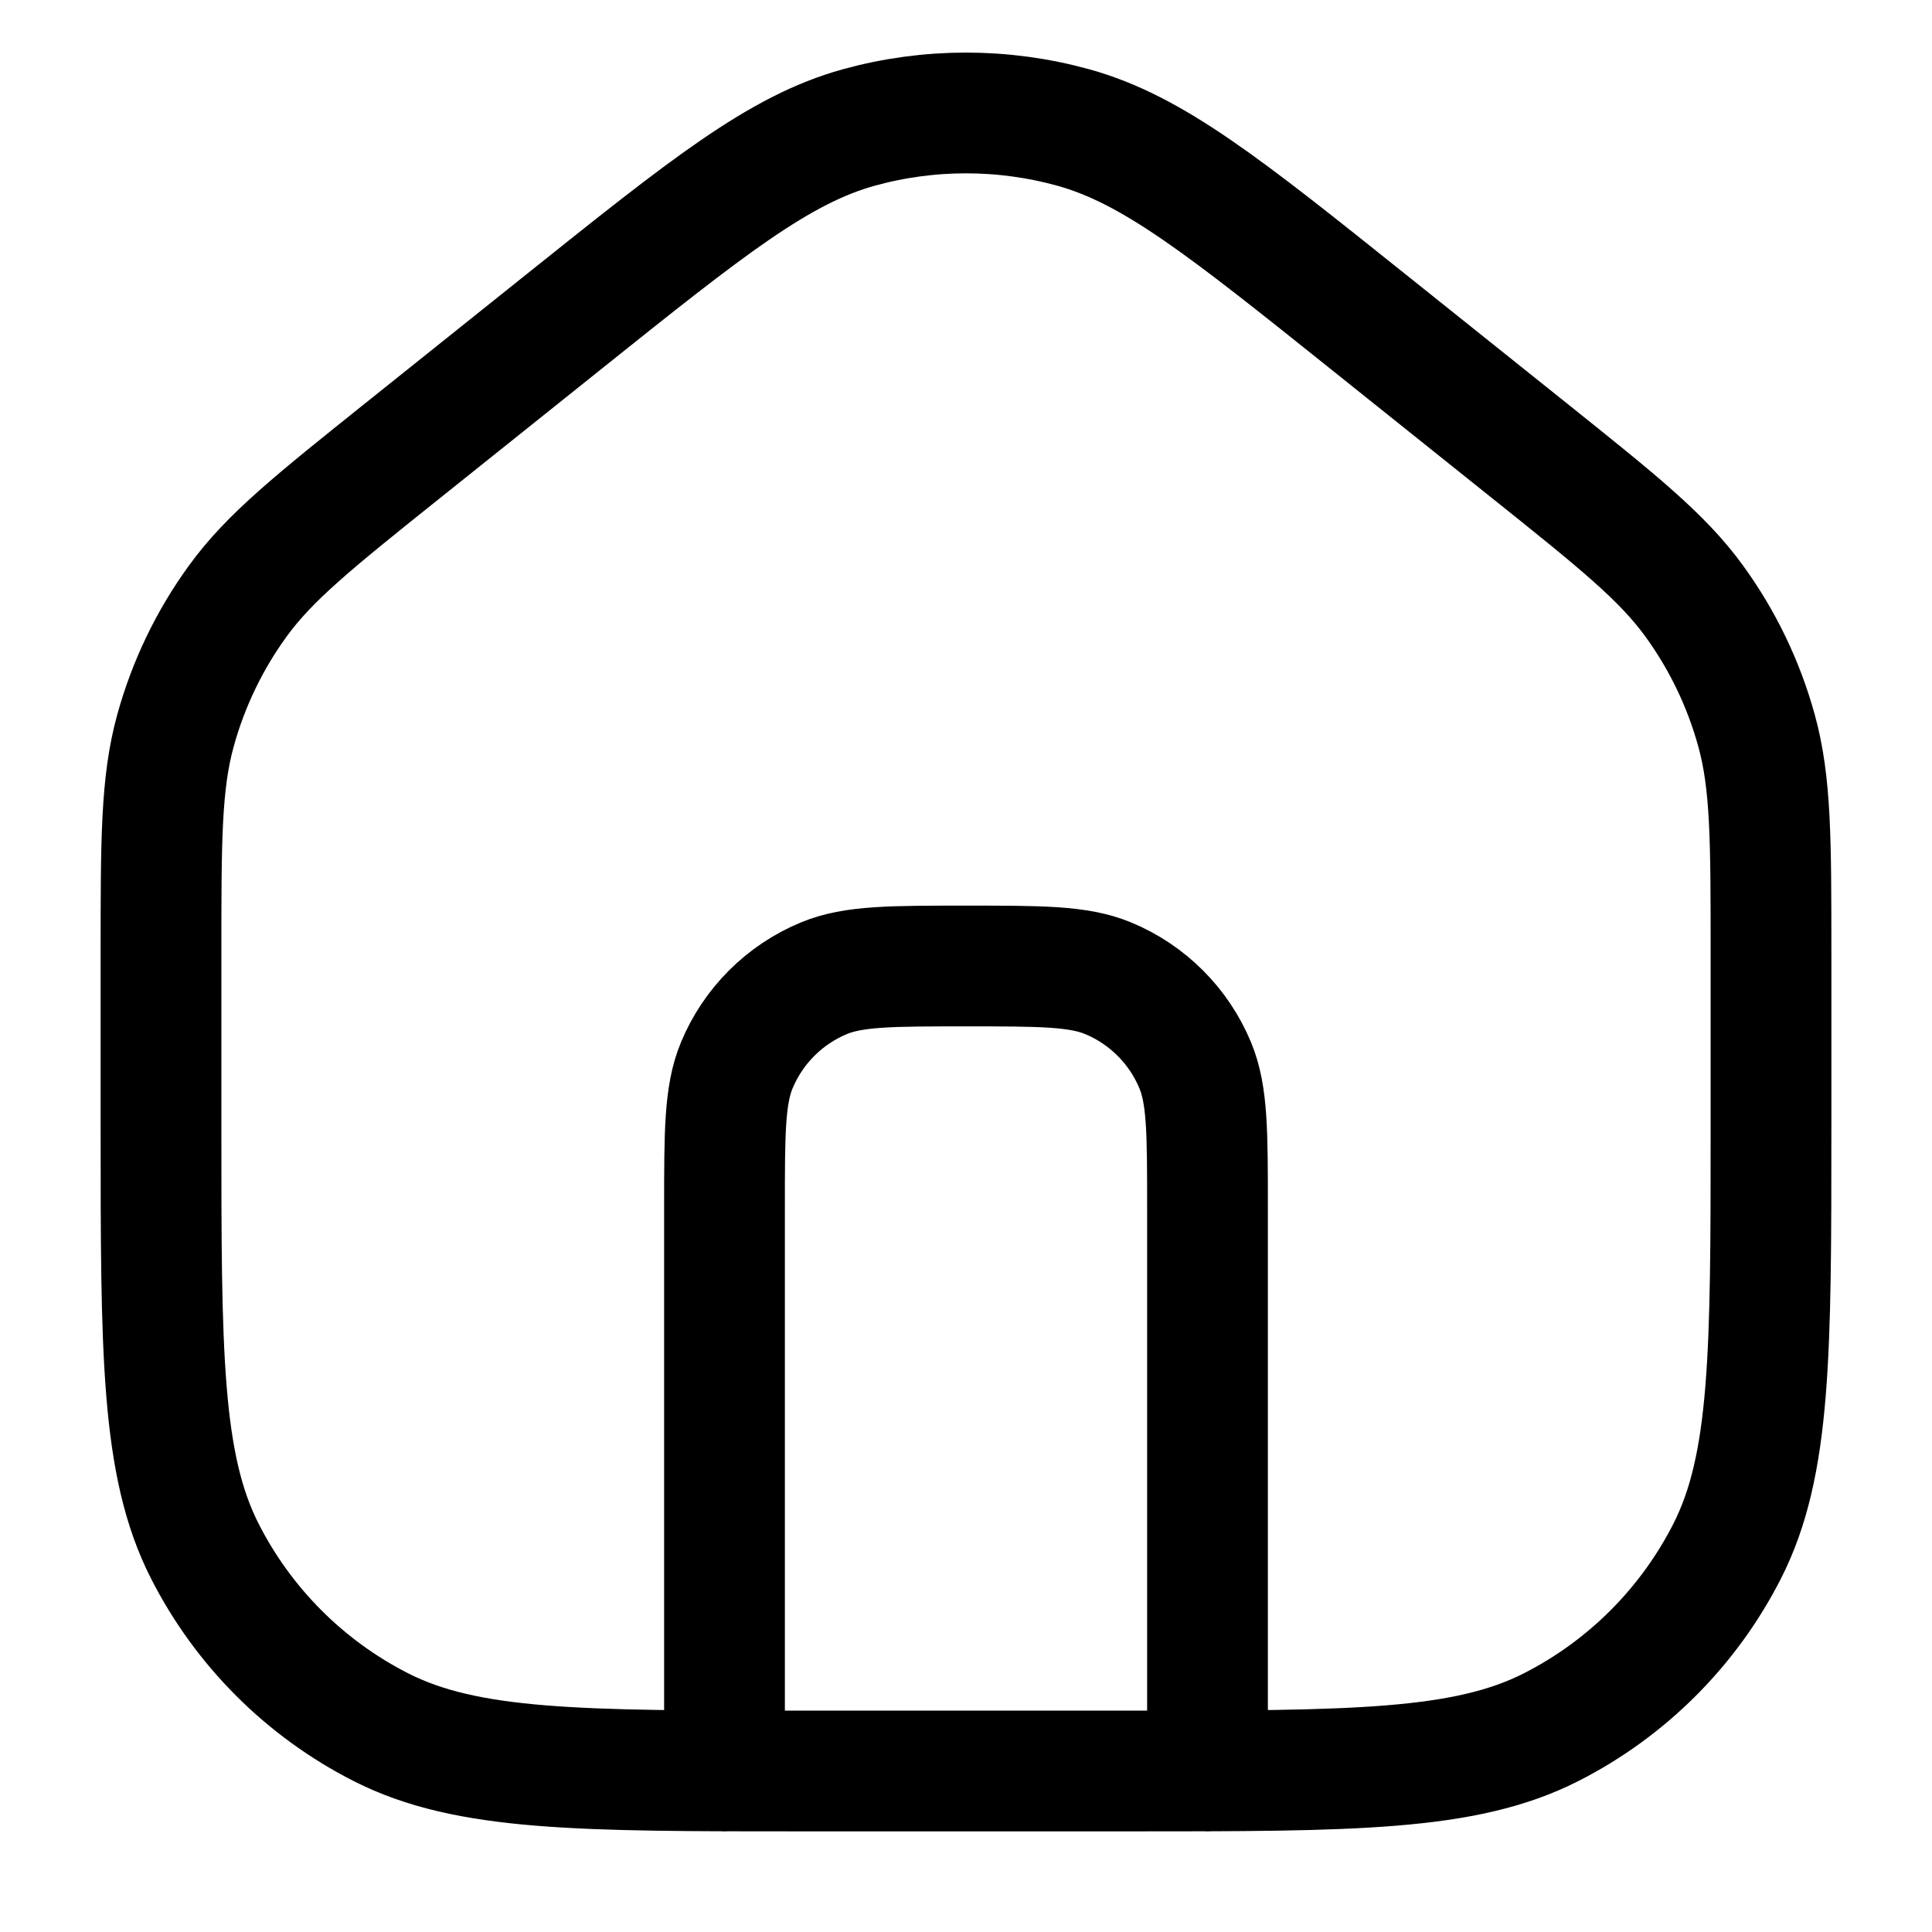 <svg width="24" height="24" viewBox="0 0 24 24" fill="none" xmlns="http://www.w3.org/2000/svg">
<path d="M15 22V15C15 14.068 15 13.602 14.848 13.235C14.645 12.745 14.255 12.355 13.765 12.152C13.398 12 12.932 12 12 12V12C11.068 12 10.602 12 10.235 12.152C9.745 12.355 9.355 12.745 9.152 13.235C9 13.602 9 14.068 9 15V22M7.002 3.998L5.002 5.598C3.9 6.48 3.349 6.921 2.952 7.469C2.6 7.954 2.339 8.498 2.18 9.075C2 9.727 2 10.433 2 11.845V14C2 16.8 2 18.2 2.545 19.27C3.024 20.211 3.789 20.976 4.73 21.455C5.8 22 7.2 22 10 22H14C16.8 22 18.2 22 19.27 21.455C20.211 20.976 20.976 20.211 21.455 19.27C22 18.2 22 16.8 22 14V11.845C22 10.433 22 9.727 21.82 9.075C21.661 8.498 21.4 7.954 21.048 7.469C20.651 6.921 20.1 6.48 18.998 5.598L16.998 3.998C15.214 2.571 14.322 1.858 13.333 1.584C12.461 1.343 11.539 1.343 10.667 1.584C9.678 1.858 8.786 2.571 7.002 3.998Z" stroke="currentColor" stroke-width="1.5" stroke-linecap="round" stroke-linejoin="round"/>
</svg>
